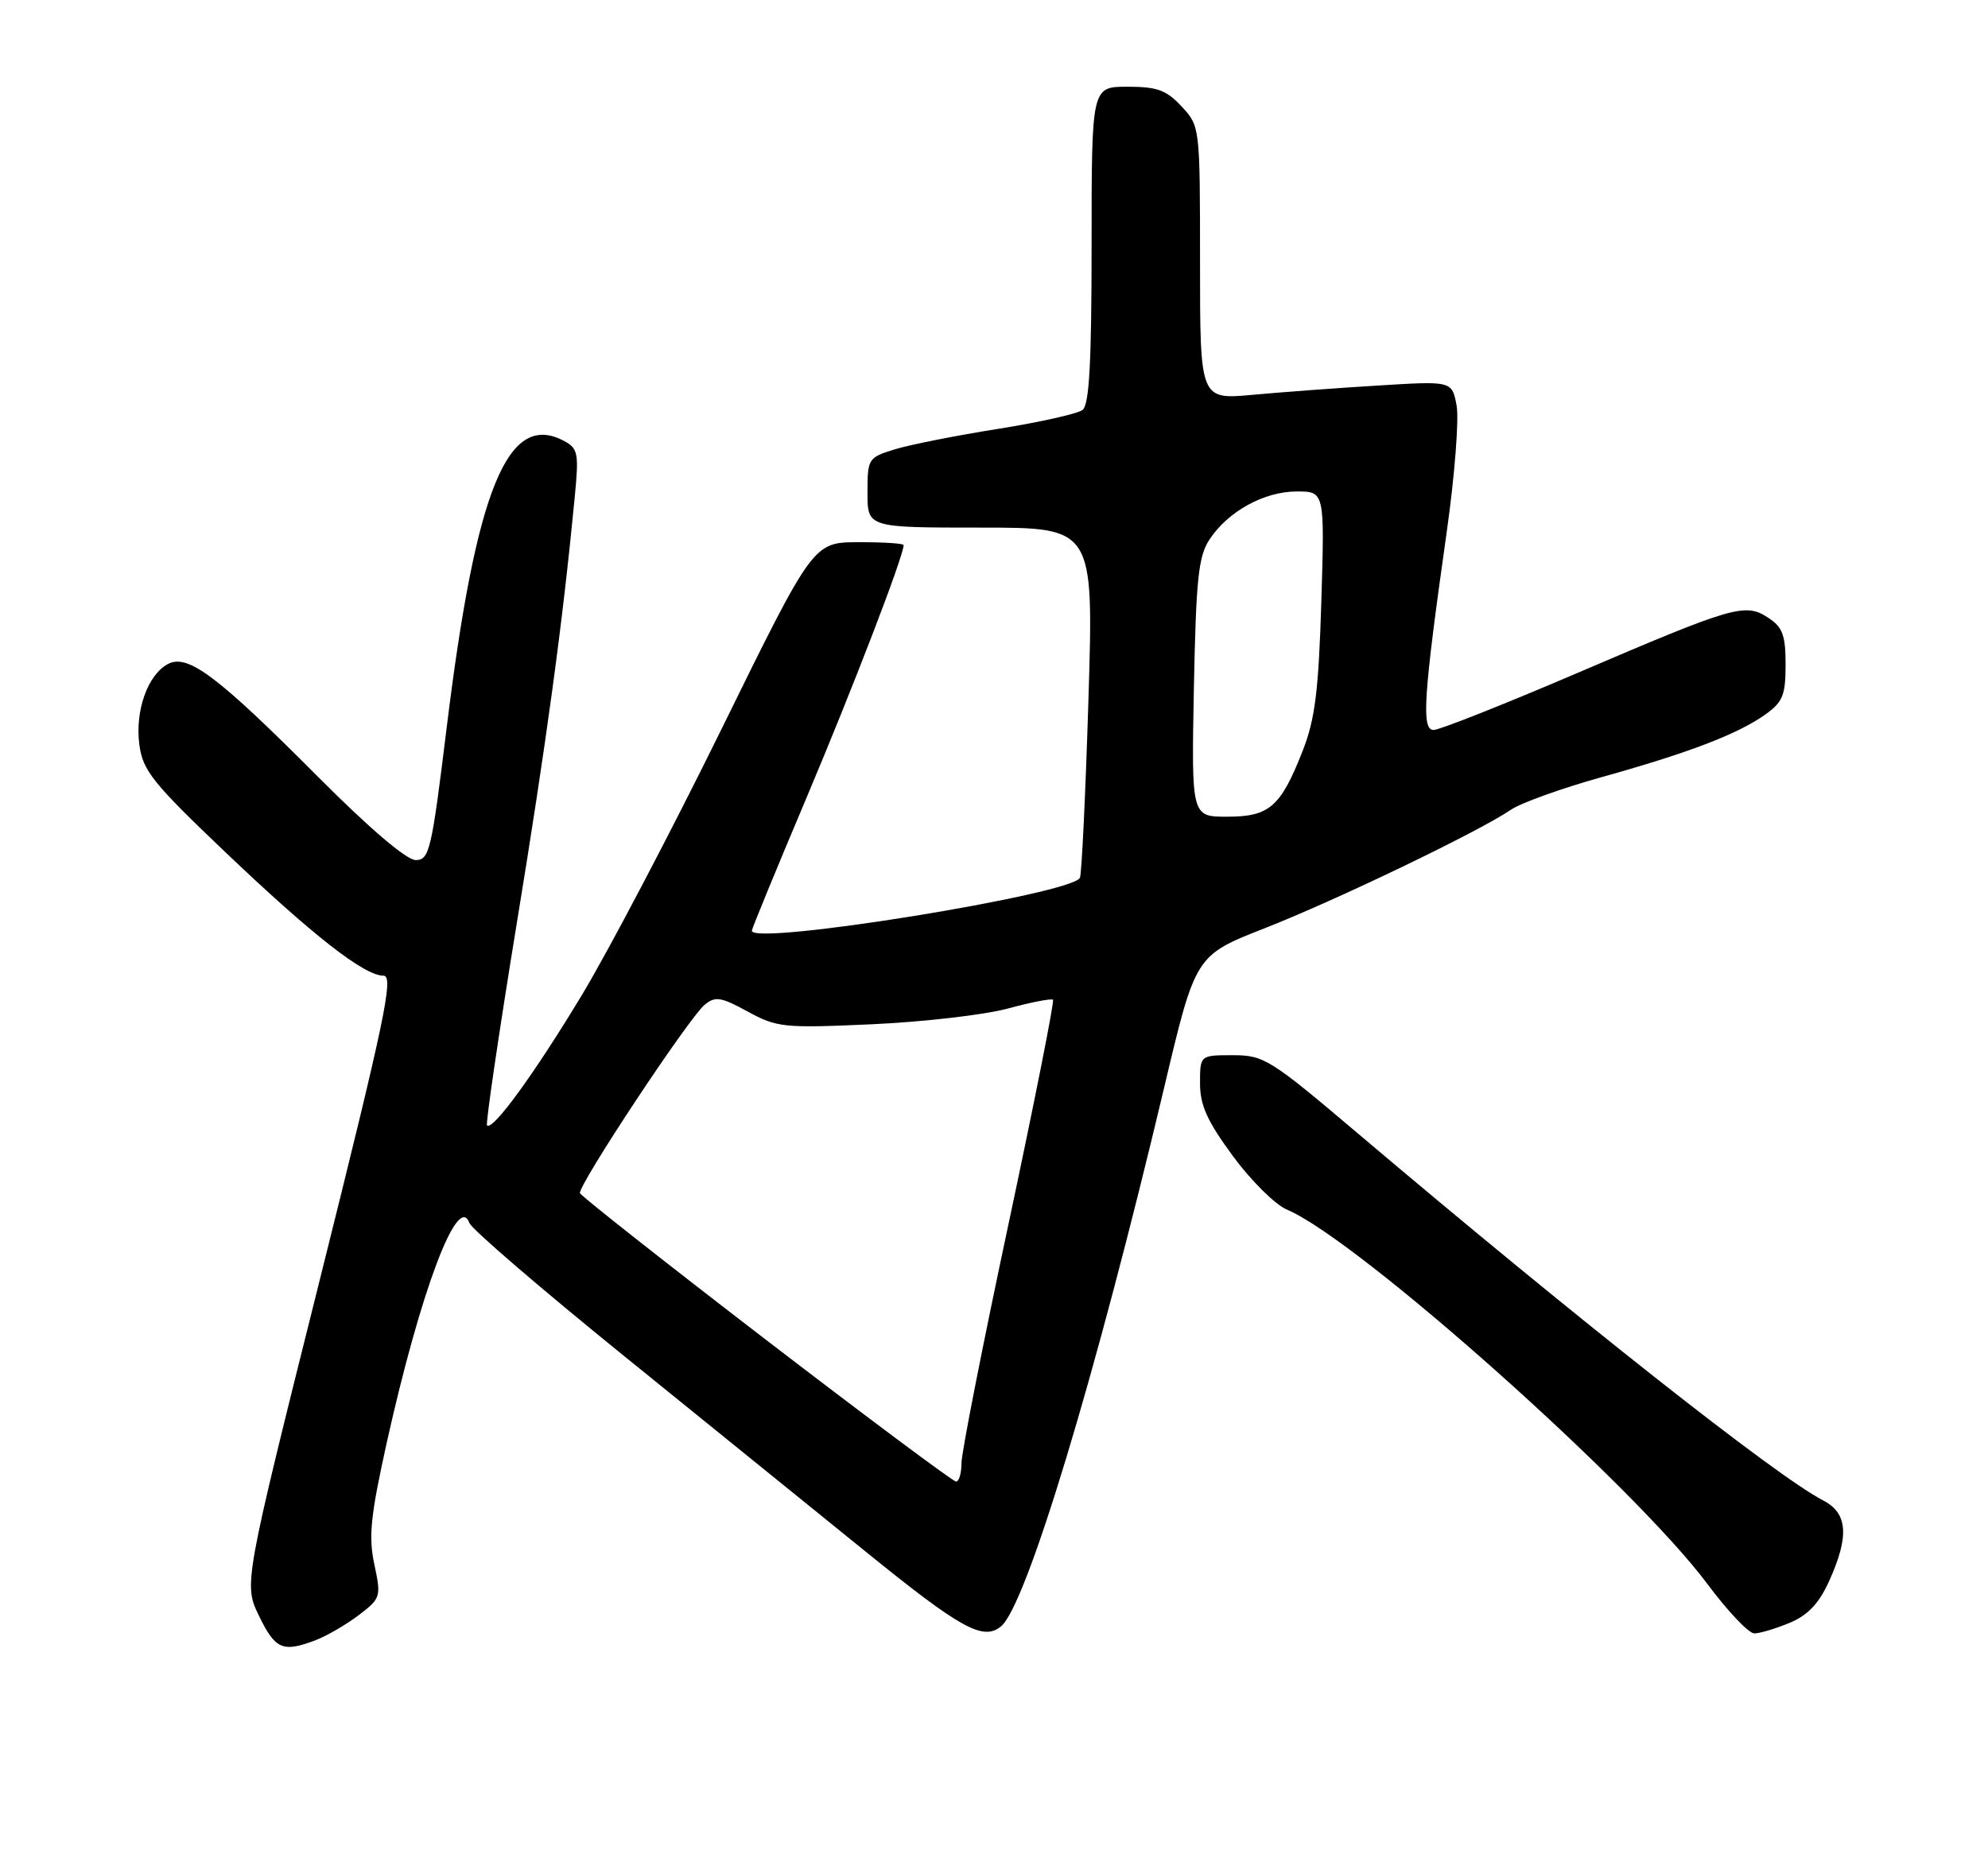 <?xml version="1.0" encoding="UTF-8" standalone="no"?>
<!DOCTYPE svg PUBLIC "-//W3C//DTD SVG 1.1//EN" "http://www.w3.org/Graphics/SVG/1.1/DTD/svg11.dtd" >
<svg xmlns="http://www.w3.org/2000/svg" xmlns:xlink="http://www.w3.org/1999/xlink" version="1.1" viewBox="0 0 275 256">
 <g >
 <path fill="currentColor"
d=" M 43.68 226.93 C 45.23 226.34 47.90 224.78 49.63 223.47 C 52.68 221.14 52.74 220.94 51.78 216.44 C 50.96 212.59 51.26 209.74 53.49 199.65 C 58.14 178.73 63.33 164.89 64.93 169.21 C 65.24 170.07 74.88 178.35 86.34 187.63 C 97.81 196.91 112.88 209.12 119.84 214.76 C 132.94 225.38 136.01 227.07 138.48 225.02 C 141.98 222.11 151.58 190.39 161.07 150.35 C 165.37 132.19 165.37 132.19 174.93 128.44 C 184.85 124.55 204.64 115.03 209.00 112.04 C 210.38 111.10 216.00 109.08 221.50 107.54 C 233.58 104.18 240.38 101.57 244.17 98.88 C 246.62 97.14 247.00 96.20 247.00 91.95 C 247.00 87.88 246.59 86.78 244.61 85.48 C 241.41 83.38 239.92 83.81 218.14 93.14 C 208.05 97.46 199.13 101.00 198.31 101.00 C 196.60 101.00 196.90 96.35 200.14 73.50 C 201.23 65.80 201.84 57.97 201.49 56.10 C 200.85 52.71 200.85 52.71 190.68 53.34 C 185.08 53.68 177.24 54.26 173.25 54.63 C 166.00 55.29 166.00 55.29 166.00 36.38 C 166.00 17.52 165.99 17.47 163.46 14.74 C 161.35 12.46 160.08 12.00 155.96 12.00 C 151.00 12.00 151.00 12.00 151.00 33.88 C 151.00 50.20 150.68 56.00 149.75 56.72 C 149.06 57.25 143.78 58.43 138.00 59.35 C 132.22 60.27 125.81 61.54 123.75 62.18 C 120.09 63.31 120.00 63.46 120.00 68.17 C 120.00 73.00 120.00 73.00 135.65 73.00 C 151.29 73.00 151.29 73.00 150.57 96.62 C 150.17 109.61 149.64 120.78 149.39 121.44 C 148.52 123.69 104.00 130.90 104.00 128.78 C 104.00 128.51 107.40 120.23 111.56 110.39 C 117.95 95.26 125.00 76.93 125.00 75.42 C 125.00 75.19 122.19 75.01 118.75 75.02 C 112.50 75.03 112.50 75.03 99.86 100.77 C 92.91 114.92 84.19 131.53 80.49 137.68 C 73.88 148.63 68.16 156.49 67.37 155.71 C 67.16 155.49 69.00 142.98 71.46 127.91 C 75.58 102.77 77.81 86.38 79.50 68.82 C 80.09 62.70 79.97 62.05 78.02 61.01 C 70.24 56.85 65.85 67.60 61.78 100.75 C 59.70 117.71 59.40 119.00 57.50 119.00 C 56.24 119.00 51.13 114.65 43.98 107.47 C 30.05 93.48 25.96 90.41 23.22 91.88 C 20.42 93.38 18.65 98.38 19.28 103.06 C 19.76 106.62 21.11 108.32 31.05 117.79 C 43.23 129.41 50.38 135.00 53.05 135.00 C 54.51 135.00 53.27 140.92 44.23 177.10 C 33.70 219.20 33.70 219.20 35.84 223.60 C 38.09 228.23 39.12 228.67 43.68 226.93 Z  M 247.56 224.54 C 250.08 223.49 251.61 221.87 253.01 218.79 C 255.84 212.55 255.61 209.36 252.19 207.60 C 245.68 204.23 218.24 182.58 187.78 156.78 C 175.69 146.53 174.84 146.00 170.53 146.00 C 166.00 146.00 166.00 146.00 166.00 149.89 C 166.00 152.93 166.99 155.12 170.55 159.96 C 173.05 163.36 176.41 166.69 178.03 167.37 C 187.81 171.48 226.09 205.58 236.22 219.21 C 239.00 222.94 241.90 226.00 242.67 226.00 C 243.44 226.00 245.64 225.34 247.56 224.54 Z  M 106.00 185.41 C 91.97 174.63 80.38 165.49 80.23 165.09 C 79.87 164.13 95.26 140.86 97.47 139.03 C 98.94 137.81 99.71 137.93 103.43 139.96 C 107.48 142.17 108.40 142.27 120.60 141.72 C 127.70 141.40 136.15 140.42 139.39 139.55 C 142.63 138.67 145.45 138.12 145.66 138.33 C 145.87 138.54 143.10 152.47 139.52 169.30 C 135.93 186.12 133.00 201.04 133.00 202.44 C 133.00 203.85 132.66 205.00 132.25 204.99 C 131.84 204.99 120.03 196.18 106.00 185.41 Z  M 165.15 95.20 C 165.45 80.12 165.77 76.99 167.30 74.66 C 169.86 70.76 174.85 68.01 179.37 68.00 C 183.24 68.00 183.24 68.00 182.78 83.25 C 182.40 95.61 181.91 99.52 180.21 103.86 C 177.15 111.65 175.61 113.00 169.75 113.00 C 164.81 113.00 164.81 113.00 165.15 95.20 Z "/>
</g>
</svg>